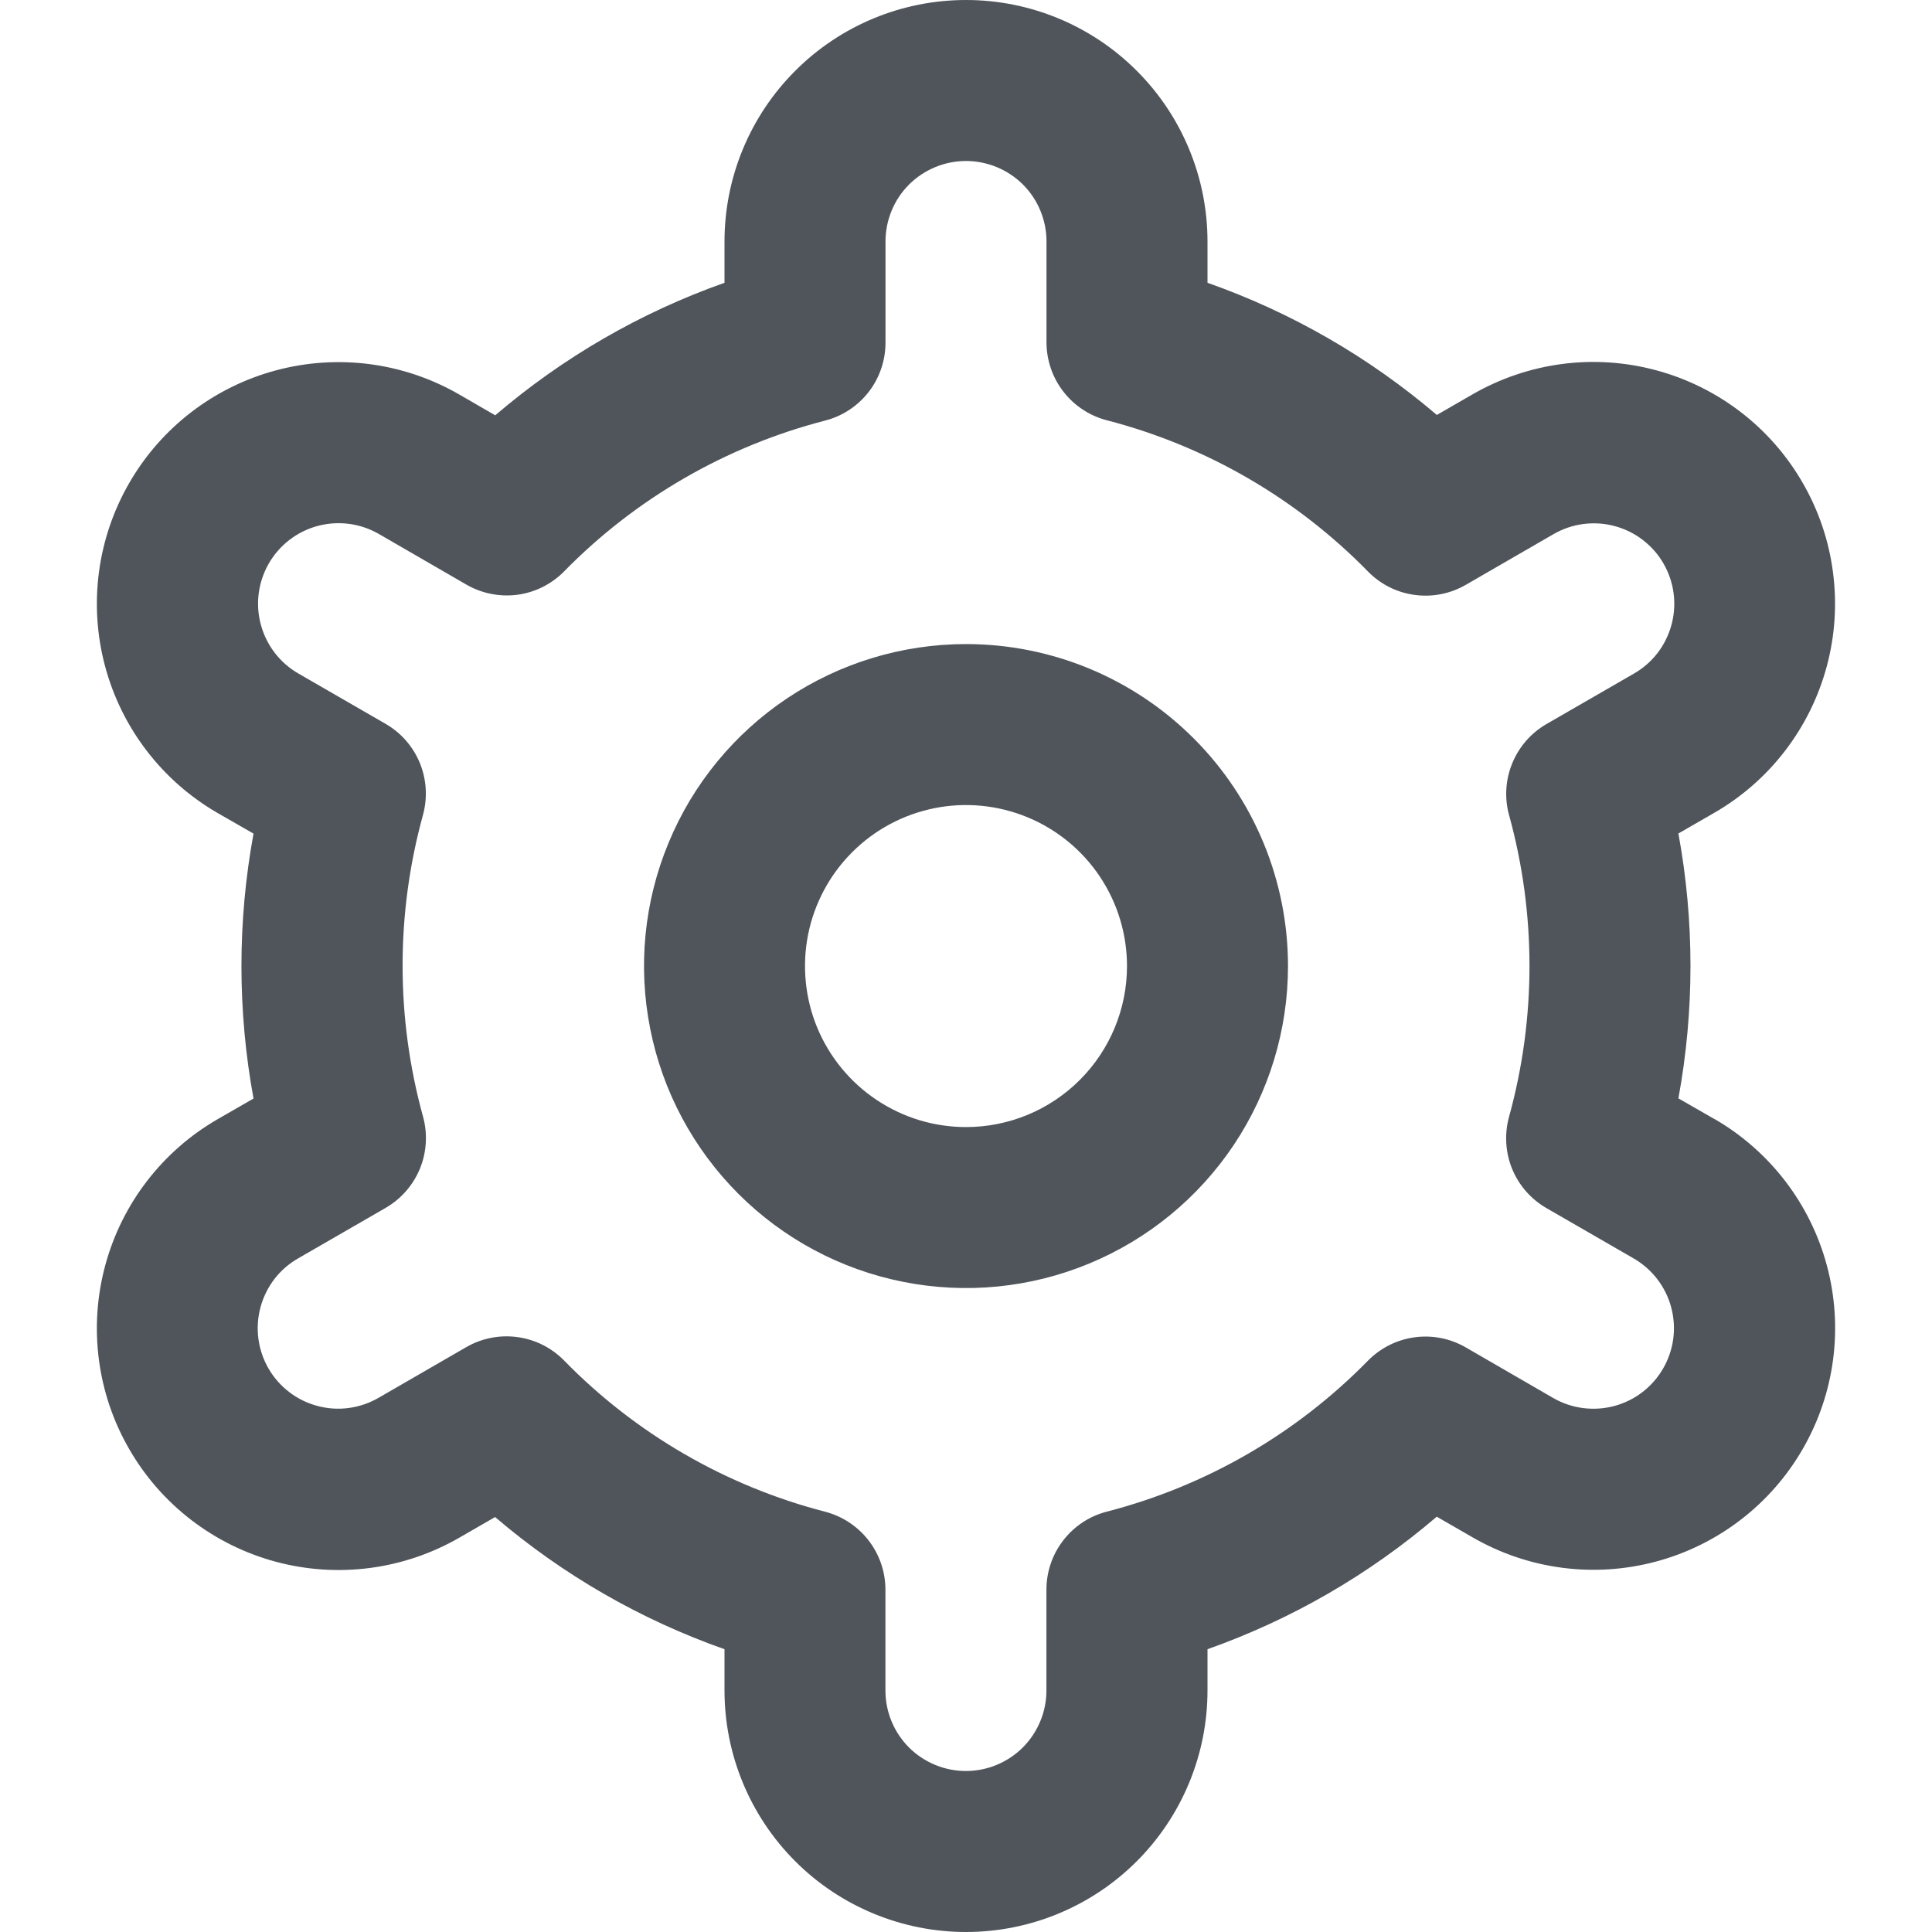 <svg width="27" height="27" viewBox="0 0 27 27" fill="none" xmlns="http://www.w3.org/2000/svg">
<g clip-path="url(#clip0_1_3065)">
<path d="M13.5 9.001C12.61 9.001 11.74 9.265 11 9.759C10.26 10.254 9.683 10.956 9.343 11.779C9.002 12.601 8.913 13.506 9.087 14.379C9.26 15.252 9.689 16.053 10.318 16.683C10.947 17.312 11.749 17.741 12.622 17.914C13.495 18.088 14.4 17.999 15.222 17.658C16.044 17.318 16.747 16.741 17.242 16.001C17.736 15.261 18 14.391 18 13.501C18 12.307 17.526 11.163 16.682 10.319C15.838 9.475 14.694 9.001 13.5 9.001ZM13.5 15.751C13.055 15.751 12.62 15.619 12.25 15.371C11.88 15.124 11.592 14.773 11.421 14.362C11.251 13.951 11.207 13.498 11.293 13.062C11.38 12.625 11.595 12.224 11.909 11.91C12.224 11.595 12.625 11.381 13.061 11.294C13.498 11.207 13.95 11.252 14.361 11.422C14.772 11.592 15.124 11.881 15.371 12.251C15.618 12.621 15.75 13.056 15.75 13.501C15.75 14.098 15.513 14.67 15.091 15.092C14.669 15.514 14.097 15.751 13.5 15.751Z" fill="#50555C"/>
<path d="M23.956 15.637L23.456 15.35C23.681 14.126 23.681 12.872 23.456 11.648L23.956 11.36C24.34 11.139 24.677 10.844 24.947 10.492C25.217 10.14 25.415 9.739 25.53 9.31C25.645 8.882 25.674 8.435 25.616 7.996C25.559 7.556 25.415 7.132 25.193 6.748C24.972 6.364 24.677 6.027 24.325 5.757C23.973 5.487 23.572 5.289 23.143 5.174C22.715 5.059 22.268 5.029 21.829 5.087C21.389 5.145 20.965 5.289 20.581 5.51L20.08 5.799C19.135 4.992 18.048 4.365 16.875 3.952V3.375C16.875 2.48 16.519 1.621 15.886 0.989C15.254 0.356 14.395 0 13.5 0C12.605 0 11.746 0.356 11.114 0.989C10.481 1.621 10.125 2.48 10.125 3.375V3.952C8.952 4.367 7.866 4.995 6.921 5.804L6.418 5.513C5.642 5.065 4.721 4.944 3.856 5.176C2.991 5.408 2.253 5.974 1.806 6.75C1.358 7.526 1.237 8.448 1.469 9.313C1.701 10.178 2.267 10.915 3.043 11.363L3.543 11.65C3.318 12.874 3.318 14.128 3.543 15.352L3.043 15.64C2.267 16.087 1.701 16.825 1.469 17.69C1.237 18.555 1.358 19.477 1.806 20.252C2.253 21.028 2.991 21.594 3.856 21.826C4.721 22.058 5.642 21.937 6.418 21.49L6.919 21.201C7.865 22.009 8.952 22.635 10.125 23.048V23.625C10.125 24.52 10.481 25.379 11.114 26.012C11.746 26.644 12.605 27 13.5 27C14.395 27 15.254 26.644 15.886 26.012C16.519 25.379 16.875 24.52 16.875 23.625V23.048C18.048 22.633 19.134 22.005 20.079 21.196L20.582 21.486C21.358 21.934 22.279 22.055 23.144 21.823C24.009 21.591 24.747 21.025 25.194 20.249C25.642 19.473 25.763 18.551 25.531 17.686C25.299 16.821 24.733 16.084 23.957 15.636L23.956 15.637ZM21.089 11.389C21.47 12.77 21.47 14.228 21.089 15.608C21.023 15.848 21.038 16.104 21.132 16.335C21.227 16.566 21.395 16.758 21.611 16.883L22.831 17.587C23.089 17.736 23.278 17.982 23.355 18.27C23.433 18.559 23.392 18.866 23.243 19.124C23.094 19.383 22.848 19.572 22.56 19.649C22.271 19.726 21.964 19.686 21.706 19.537L20.484 18.83C20.268 18.705 20.016 18.655 19.769 18.689C19.521 18.723 19.292 18.838 19.117 19.016C18.116 20.038 16.854 20.767 15.469 21.125C15.227 21.187 15.013 21.328 14.86 21.526C14.707 21.723 14.624 21.966 14.624 22.215V23.625C14.624 23.923 14.505 24.209 14.294 24.421C14.083 24.631 13.797 24.75 13.499 24.75C13.2 24.75 12.914 24.631 12.703 24.421C12.492 24.209 12.374 23.923 12.374 23.625V22.216C12.374 21.967 12.291 21.724 12.138 21.527C11.985 21.329 11.771 21.189 11.529 21.126C10.143 20.767 8.882 20.036 7.882 19.012C7.707 18.834 7.478 18.719 7.23 18.686C6.983 18.652 6.731 18.702 6.515 18.827L5.295 19.532C5.167 19.607 5.026 19.656 4.879 19.676C4.732 19.697 4.582 19.687 4.439 19.649C4.295 19.611 4.161 19.546 4.043 19.455C3.925 19.365 3.826 19.253 3.752 19.124C3.678 18.996 3.63 18.854 3.611 18.707C3.592 18.56 3.602 18.41 3.641 18.267C3.68 18.124 3.746 17.99 3.837 17.872C3.928 17.755 4.041 17.657 4.17 17.584L5.39 16.88C5.606 16.755 5.774 16.562 5.869 16.331C5.963 16.101 5.978 15.845 5.912 15.605C5.531 14.224 5.531 12.767 5.912 11.386C5.977 11.146 5.961 10.892 5.867 10.662C5.772 10.432 5.604 10.24 5.389 10.116L4.169 9.412C3.911 9.263 3.722 9.017 3.645 8.728C3.567 8.44 3.608 8.133 3.757 7.874C3.906 7.616 4.152 7.427 4.44 7.35C4.729 7.273 5.036 7.313 5.294 7.462L6.516 8.169C6.732 8.294 6.983 8.344 7.23 8.312C7.477 8.279 7.706 8.165 7.882 7.987C8.883 6.965 10.145 6.236 11.53 5.878C11.773 5.816 11.988 5.674 12.141 5.476C12.294 5.278 12.376 5.034 12.375 4.784V3.375C12.375 3.077 12.493 2.79 12.704 2.579C12.915 2.369 13.202 2.25 13.5 2.25C13.798 2.25 14.085 2.369 14.296 2.579C14.507 2.79 14.625 3.077 14.625 3.375V4.784C14.625 5.033 14.708 5.276 14.861 5.473C15.014 5.671 15.228 5.811 15.47 5.874C16.856 6.233 18.117 6.964 19.118 7.987C19.293 8.166 19.522 8.281 19.77 8.314C20.017 8.348 20.269 8.298 20.485 8.173L21.705 7.468C21.833 7.393 21.974 7.344 22.121 7.324C22.268 7.304 22.418 7.313 22.561 7.351C22.705 7.389 22.839 7.454 22.957 7.545C23.075 7.635 23.174 7.747 23.248 7.876C23.322 8.004 23.37 8.146 23.389 8.293C23.408 8.44 23.398 8.59 23.359 8.733C23.32 8.876 23.254 9.01 23.163 9.128C23.072 9.245 22.959 9.343 22.83 9.416L21.61 10.12C21.395 10.245 21.228 10.437 21.134 10.667C21.039 10.897 21.024 11.151 21.089 11.391V11.389Z" fill="#50555C"/>
</g>
<defs>
<clipPath id="clip0_1_3065">
<rect width="27" height="27" fill="white"/>
</clipPath>
</defs>
</svg>
